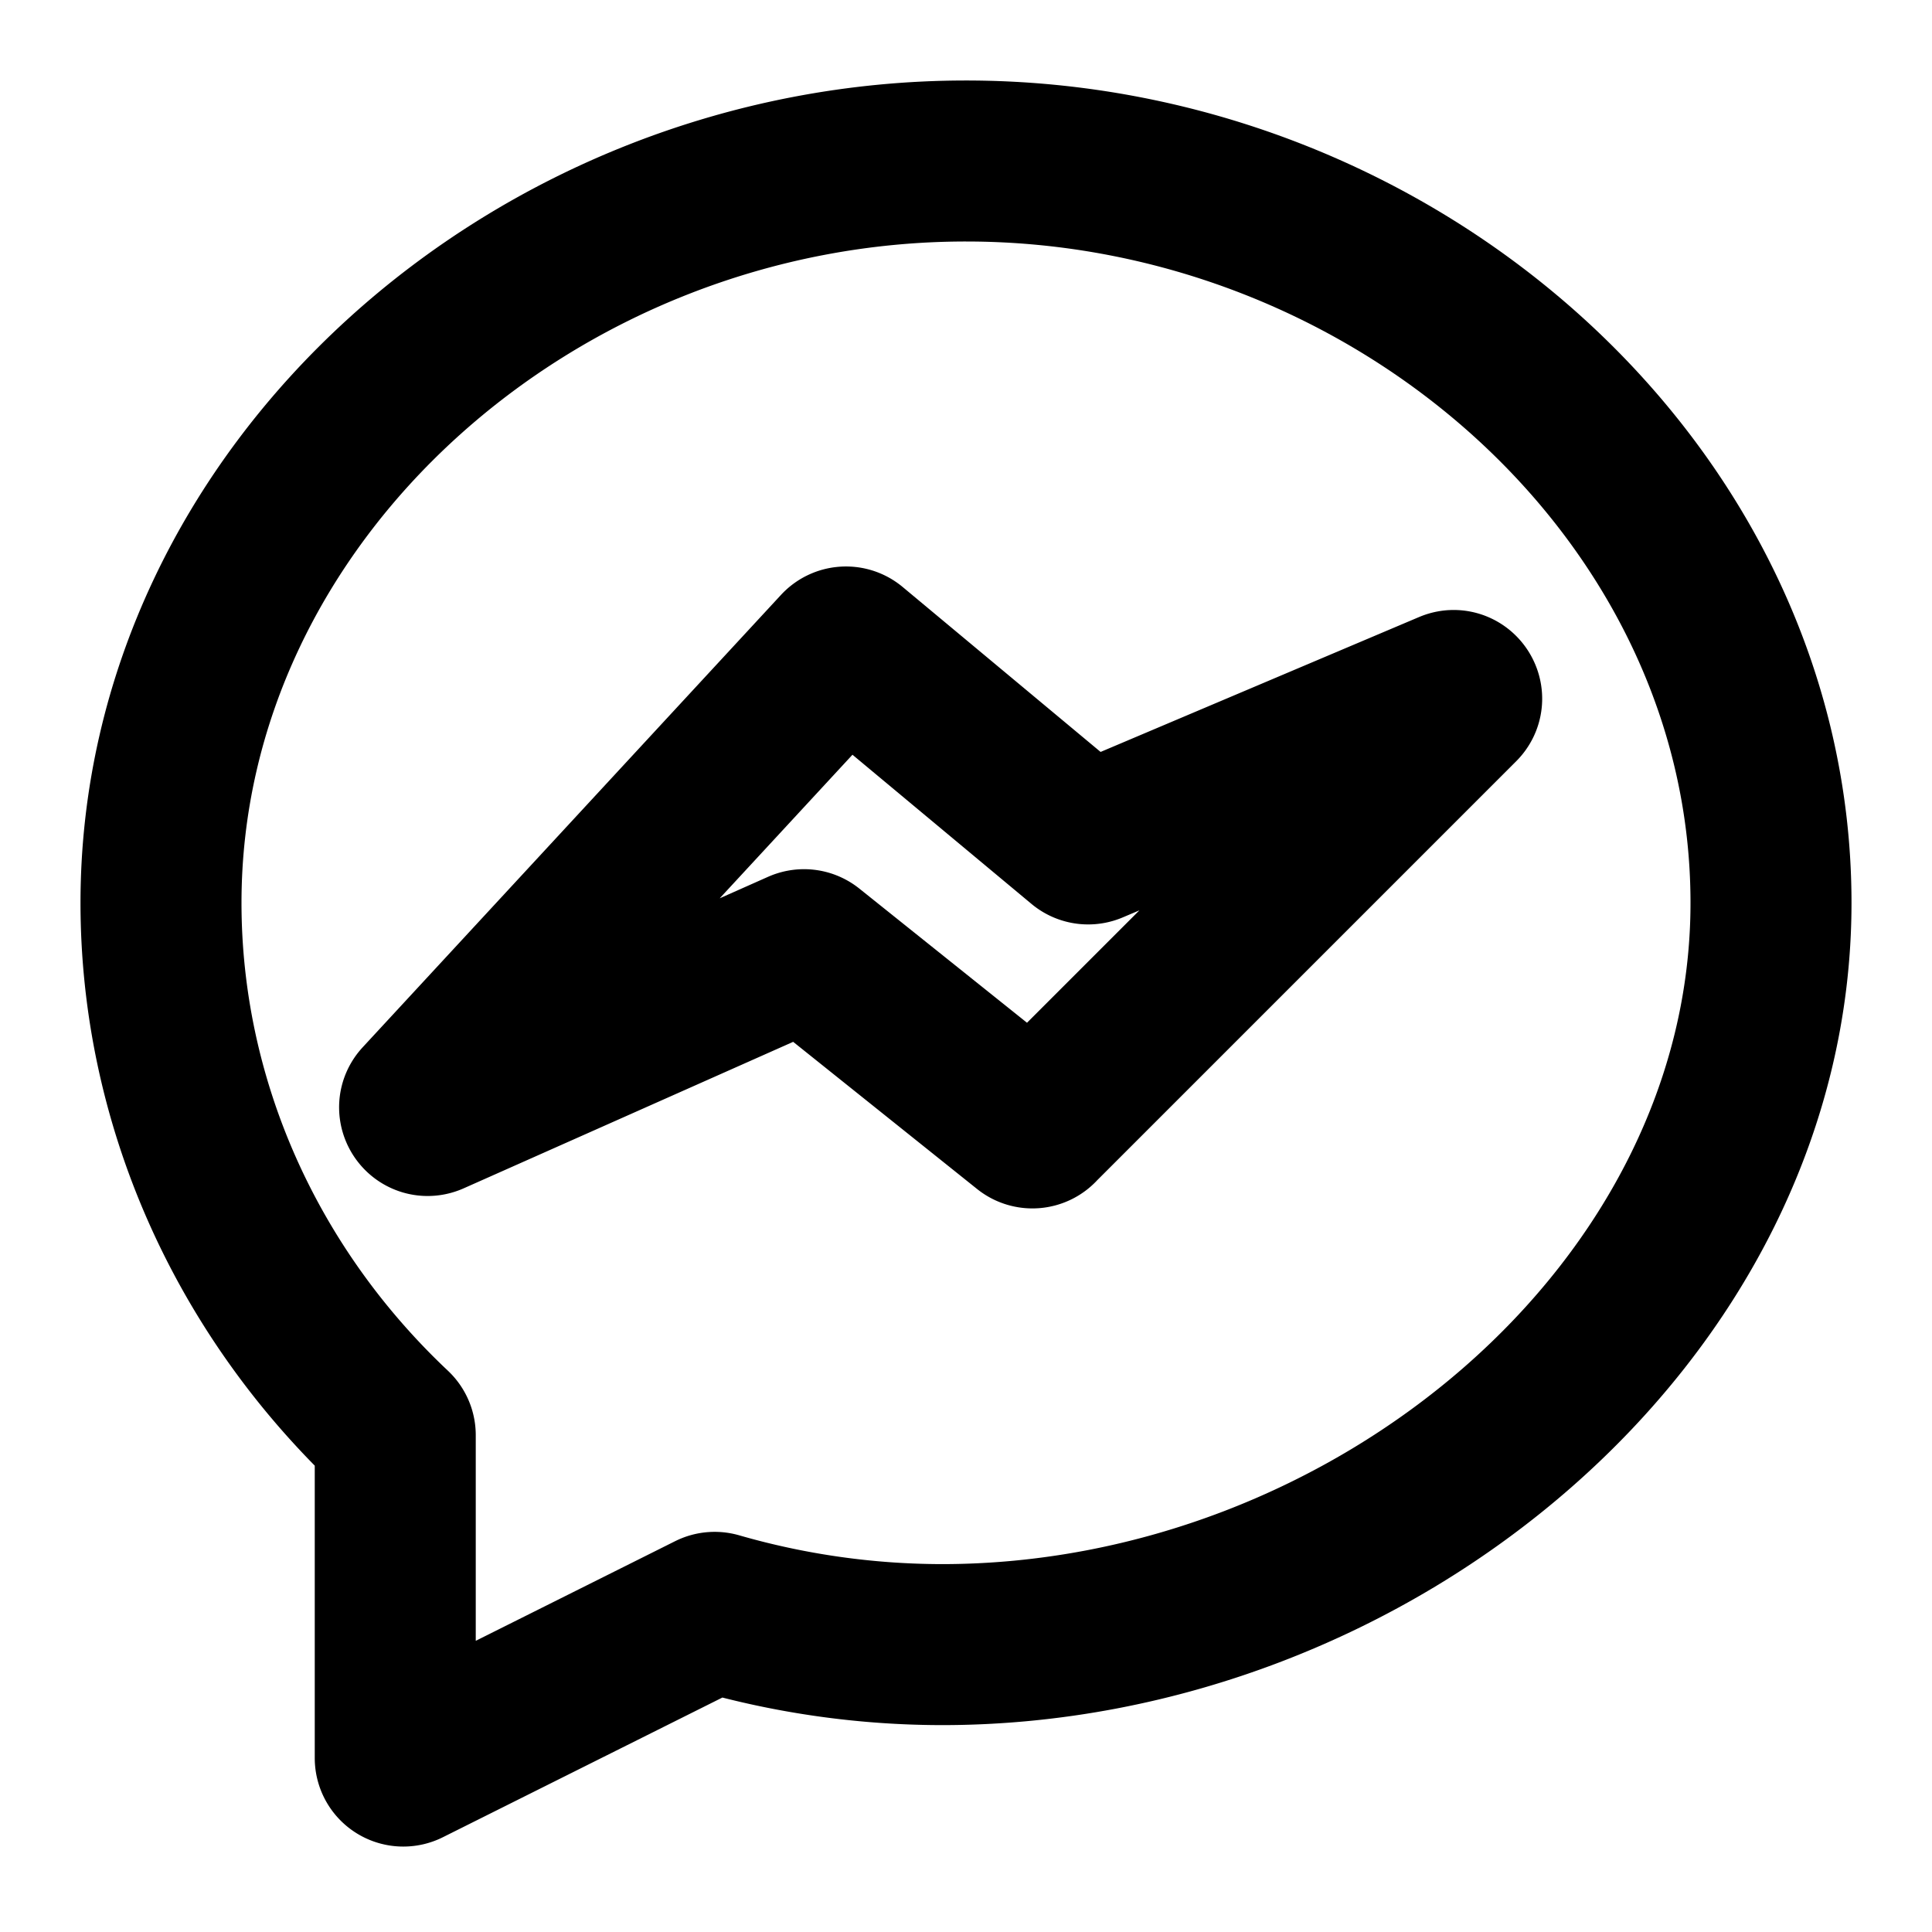 <svg xmlns="http://www.w3.org/2000/svg" width="24" height="24" viewBox="0 0 24 24" fill="none" stroke="currentColor" stroke-width="2" stroke-linecap="round" stroke-linejoin="round"><path d="M12 2C6.651 2 2 6.134 2 11.215c0 2.455 1.043 4.812 2.878 6.54a.1.1 0 0 1 .032.073v4.01a.1.1 0 0 0 .145.09l3.778-1.888a.1.1 0 0 1 .072-.007 10.13 10.13 0 0 0 2.795.397c5.349 0 10.3-4.134 10.3-9.215C22 6.135 17.349 2 12 2zm.896 11.982a.1.1 0 0 1-.134.007l-2.712-2.17a.1.1 0 0 0-.103-.013l-4.593 2.042c-.1.044-.188-.08-.114-.16l5.195-5.618a.1.1 0 0 1 .138-.01l2.88 2.4a.1.1 0 0 0 .103.016l4.462-1.89c.1-.043.187.085.11.163l-5.232 5.232z"/></svg>
